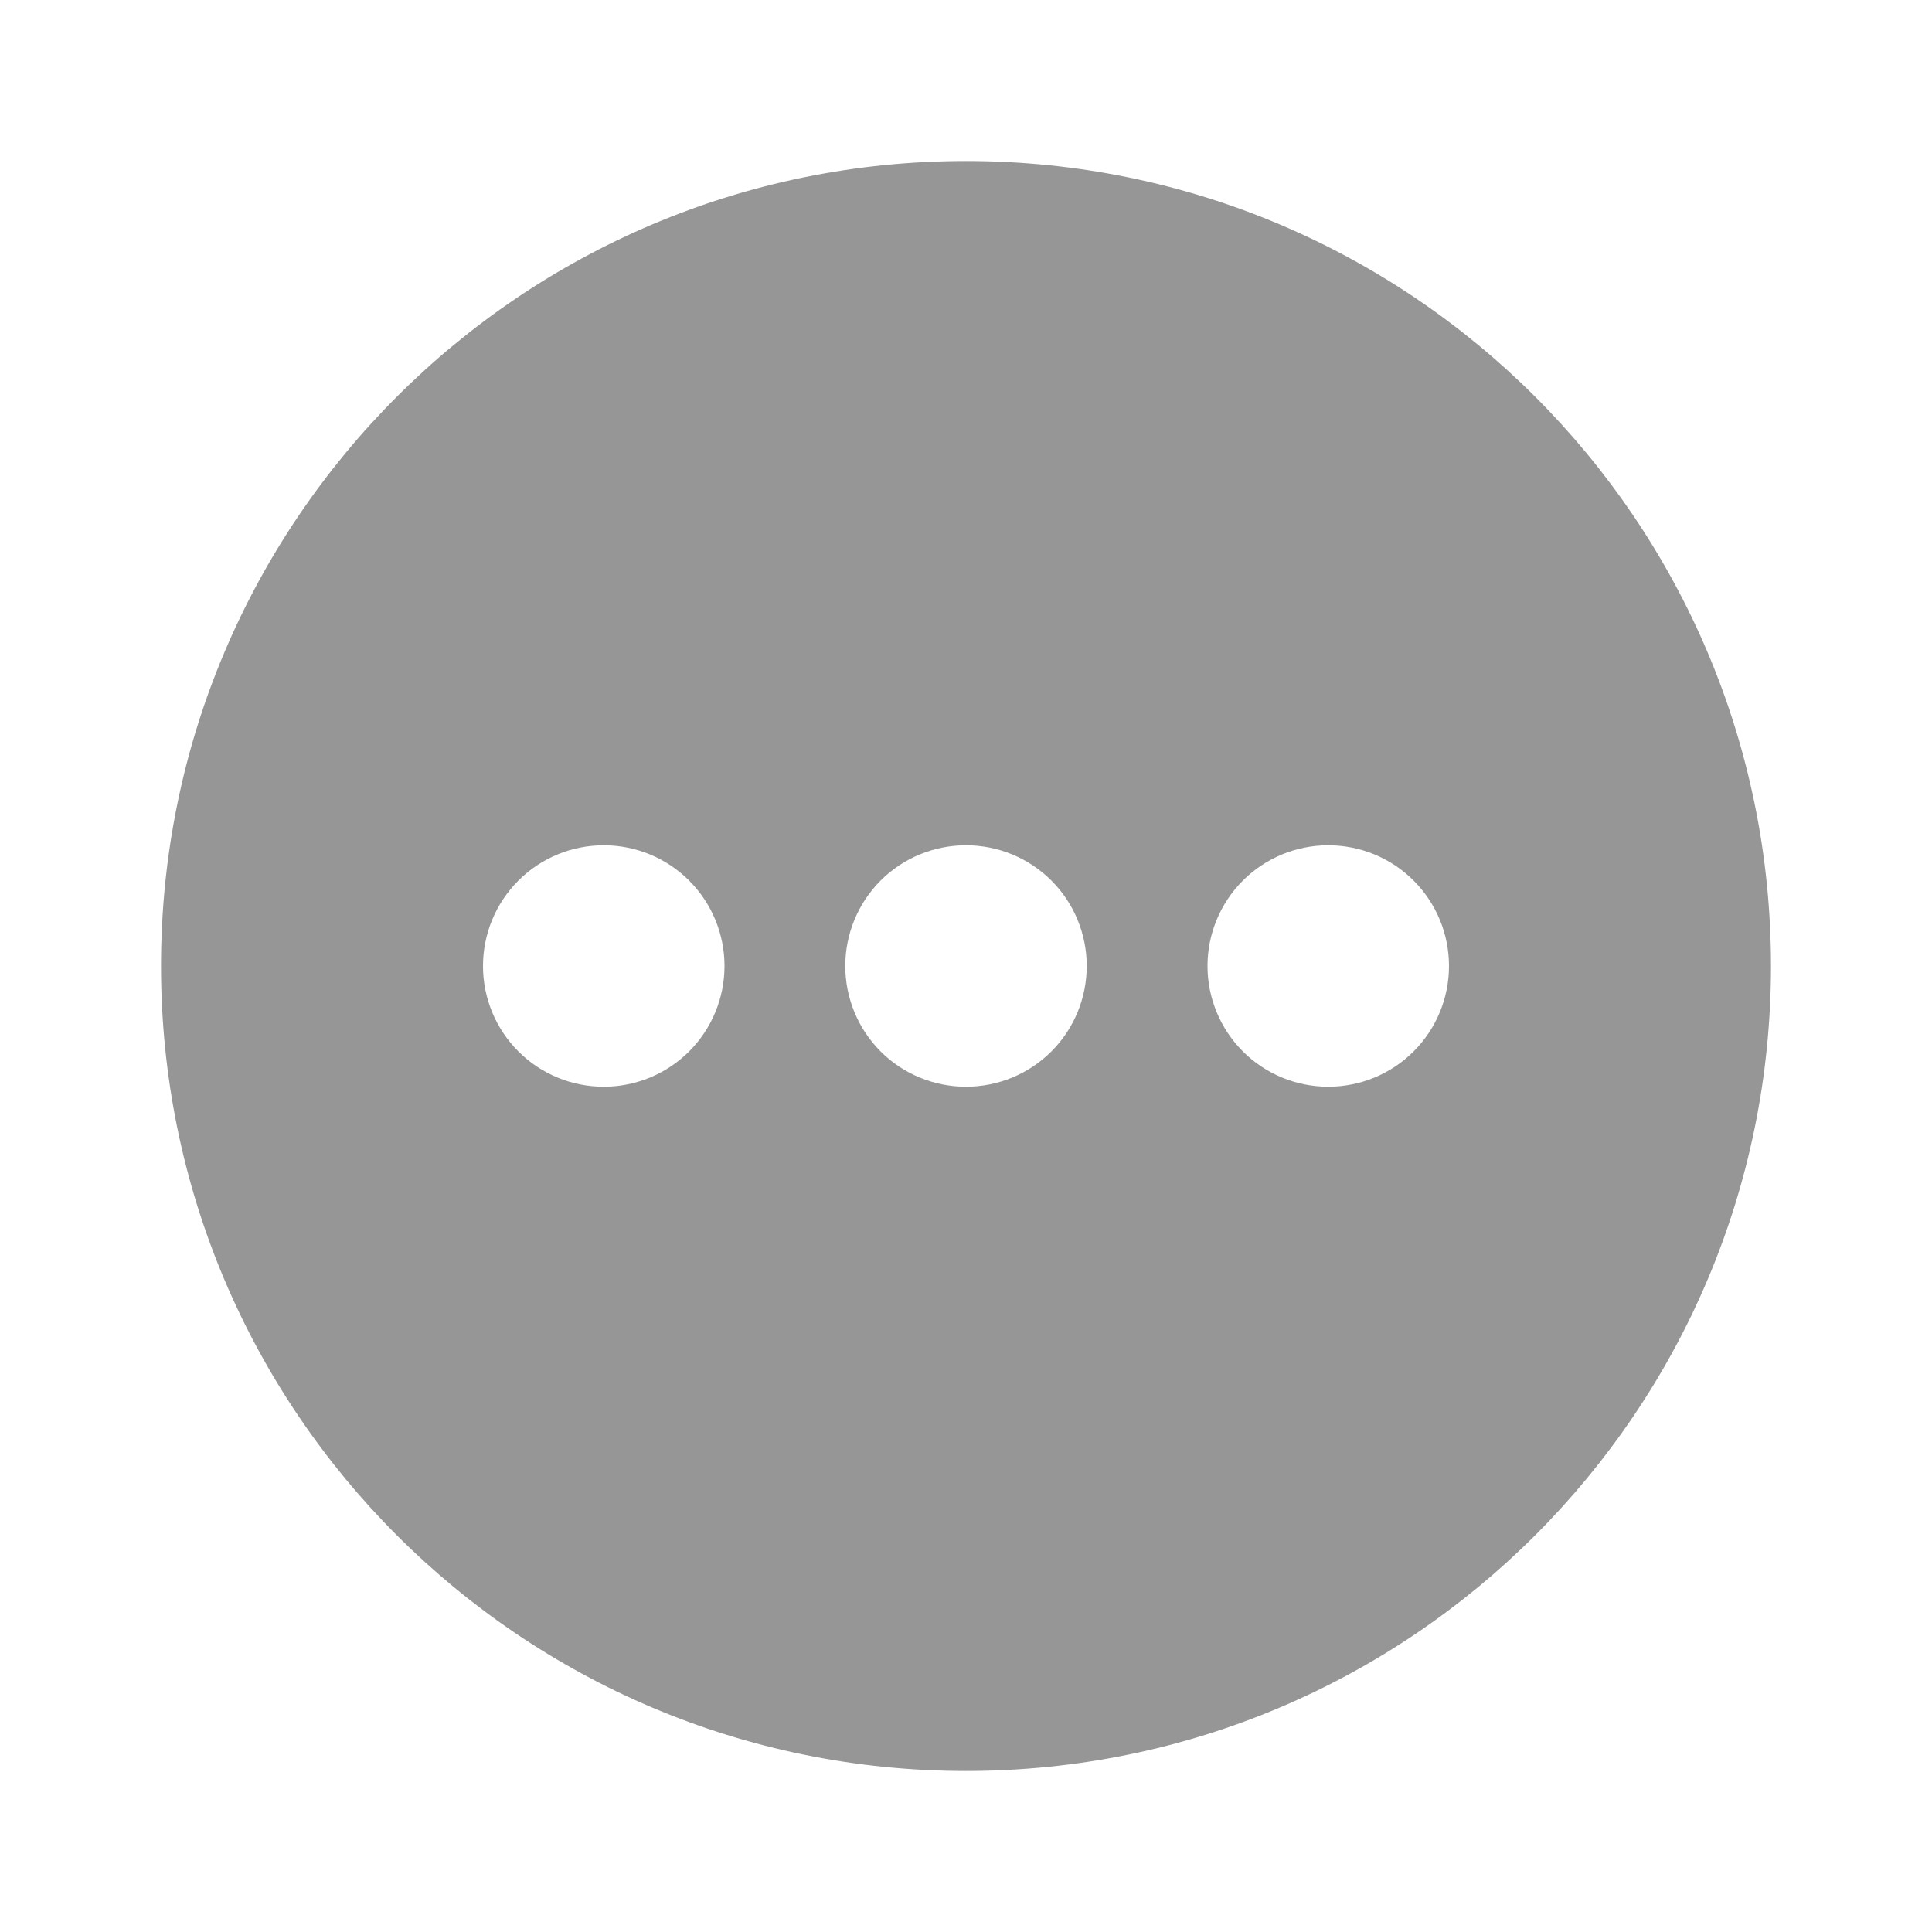 <svg width="29" height="29" viewBox="0 0 29 29" fill="none" xmlns="http://www.w3.org/2000/svg">
<g clip-path="url(#clip0_673_115)">
<path fill-rule="evenodd" clip-rule="evenodd" d="M14.5 2.417C21.174 2.417 26.583 7.826 26.583 14.5C26.583 21.174 21.174 26.583 14.5 26.583C7.826 26.583 2.417 21.174 2.417 14.5C2.417 7.826 7.826 2.417 14.5 2.417ZM19.938 12.688C19.457 12.688 18.996 12.878 18.656 13.218C18.316 13.558 18.125 14.019 18.125 14.5C18.125 14.981 18.316 15.442 18.656 15.782C18.996 16.122 19.457 16.312 19.938 16.312C20.418 16.312 20.879 16.122 21.219 15.782C21.559 15.442 21.75 14.981 21.75 14.5C21.75 14.019 21.559 13.558 21.219 13.218C20.879 12.878 20.418 12.688 19.938 12.688ZM14.5 12.688C14.019 12.688 13.558 12.878 13.218 13.218C12.879 13.558 12.688 14.019 12.688 14.5C12.688 14.981 12.879 15.442 13.218 15.782C13.558 16.122 14.019 16.312 14.5 16.312C14.981 16.312 15.442 16.122 15.782 15.782C16.122 15.442 16.312 14.981 16.312 14.5C16.312 14.019 16.122 13.558 15.782 13.218C15.442 12.878 14.981 12.688 14.5 12.688ZM9.063 12.688C8.582 12.688 8.121 12.878 7.781 13.218C7.441 13.558 7.25 14.019 7.25 14.5C7.25 14.981 7.441 15.442 7.781 15.782C8.121 16.122 8.582 16.312 9.063 16.312C9.543 16.312 10.004 16.122 10.344 15.782C10.684 15.442 10.875 14.981 10.875 14.5C10.875 14.019 10.684 13.558 10.344 13.218C10.004 12.878 9.543 12.688 9.063 12.688Z" fill="#979696"/>
</g>
<defs>
<clipPath id="clip0_673_115">
<rect width="29" height="29" fill="white"/>
</clipPath>
</defs>
</svg>
